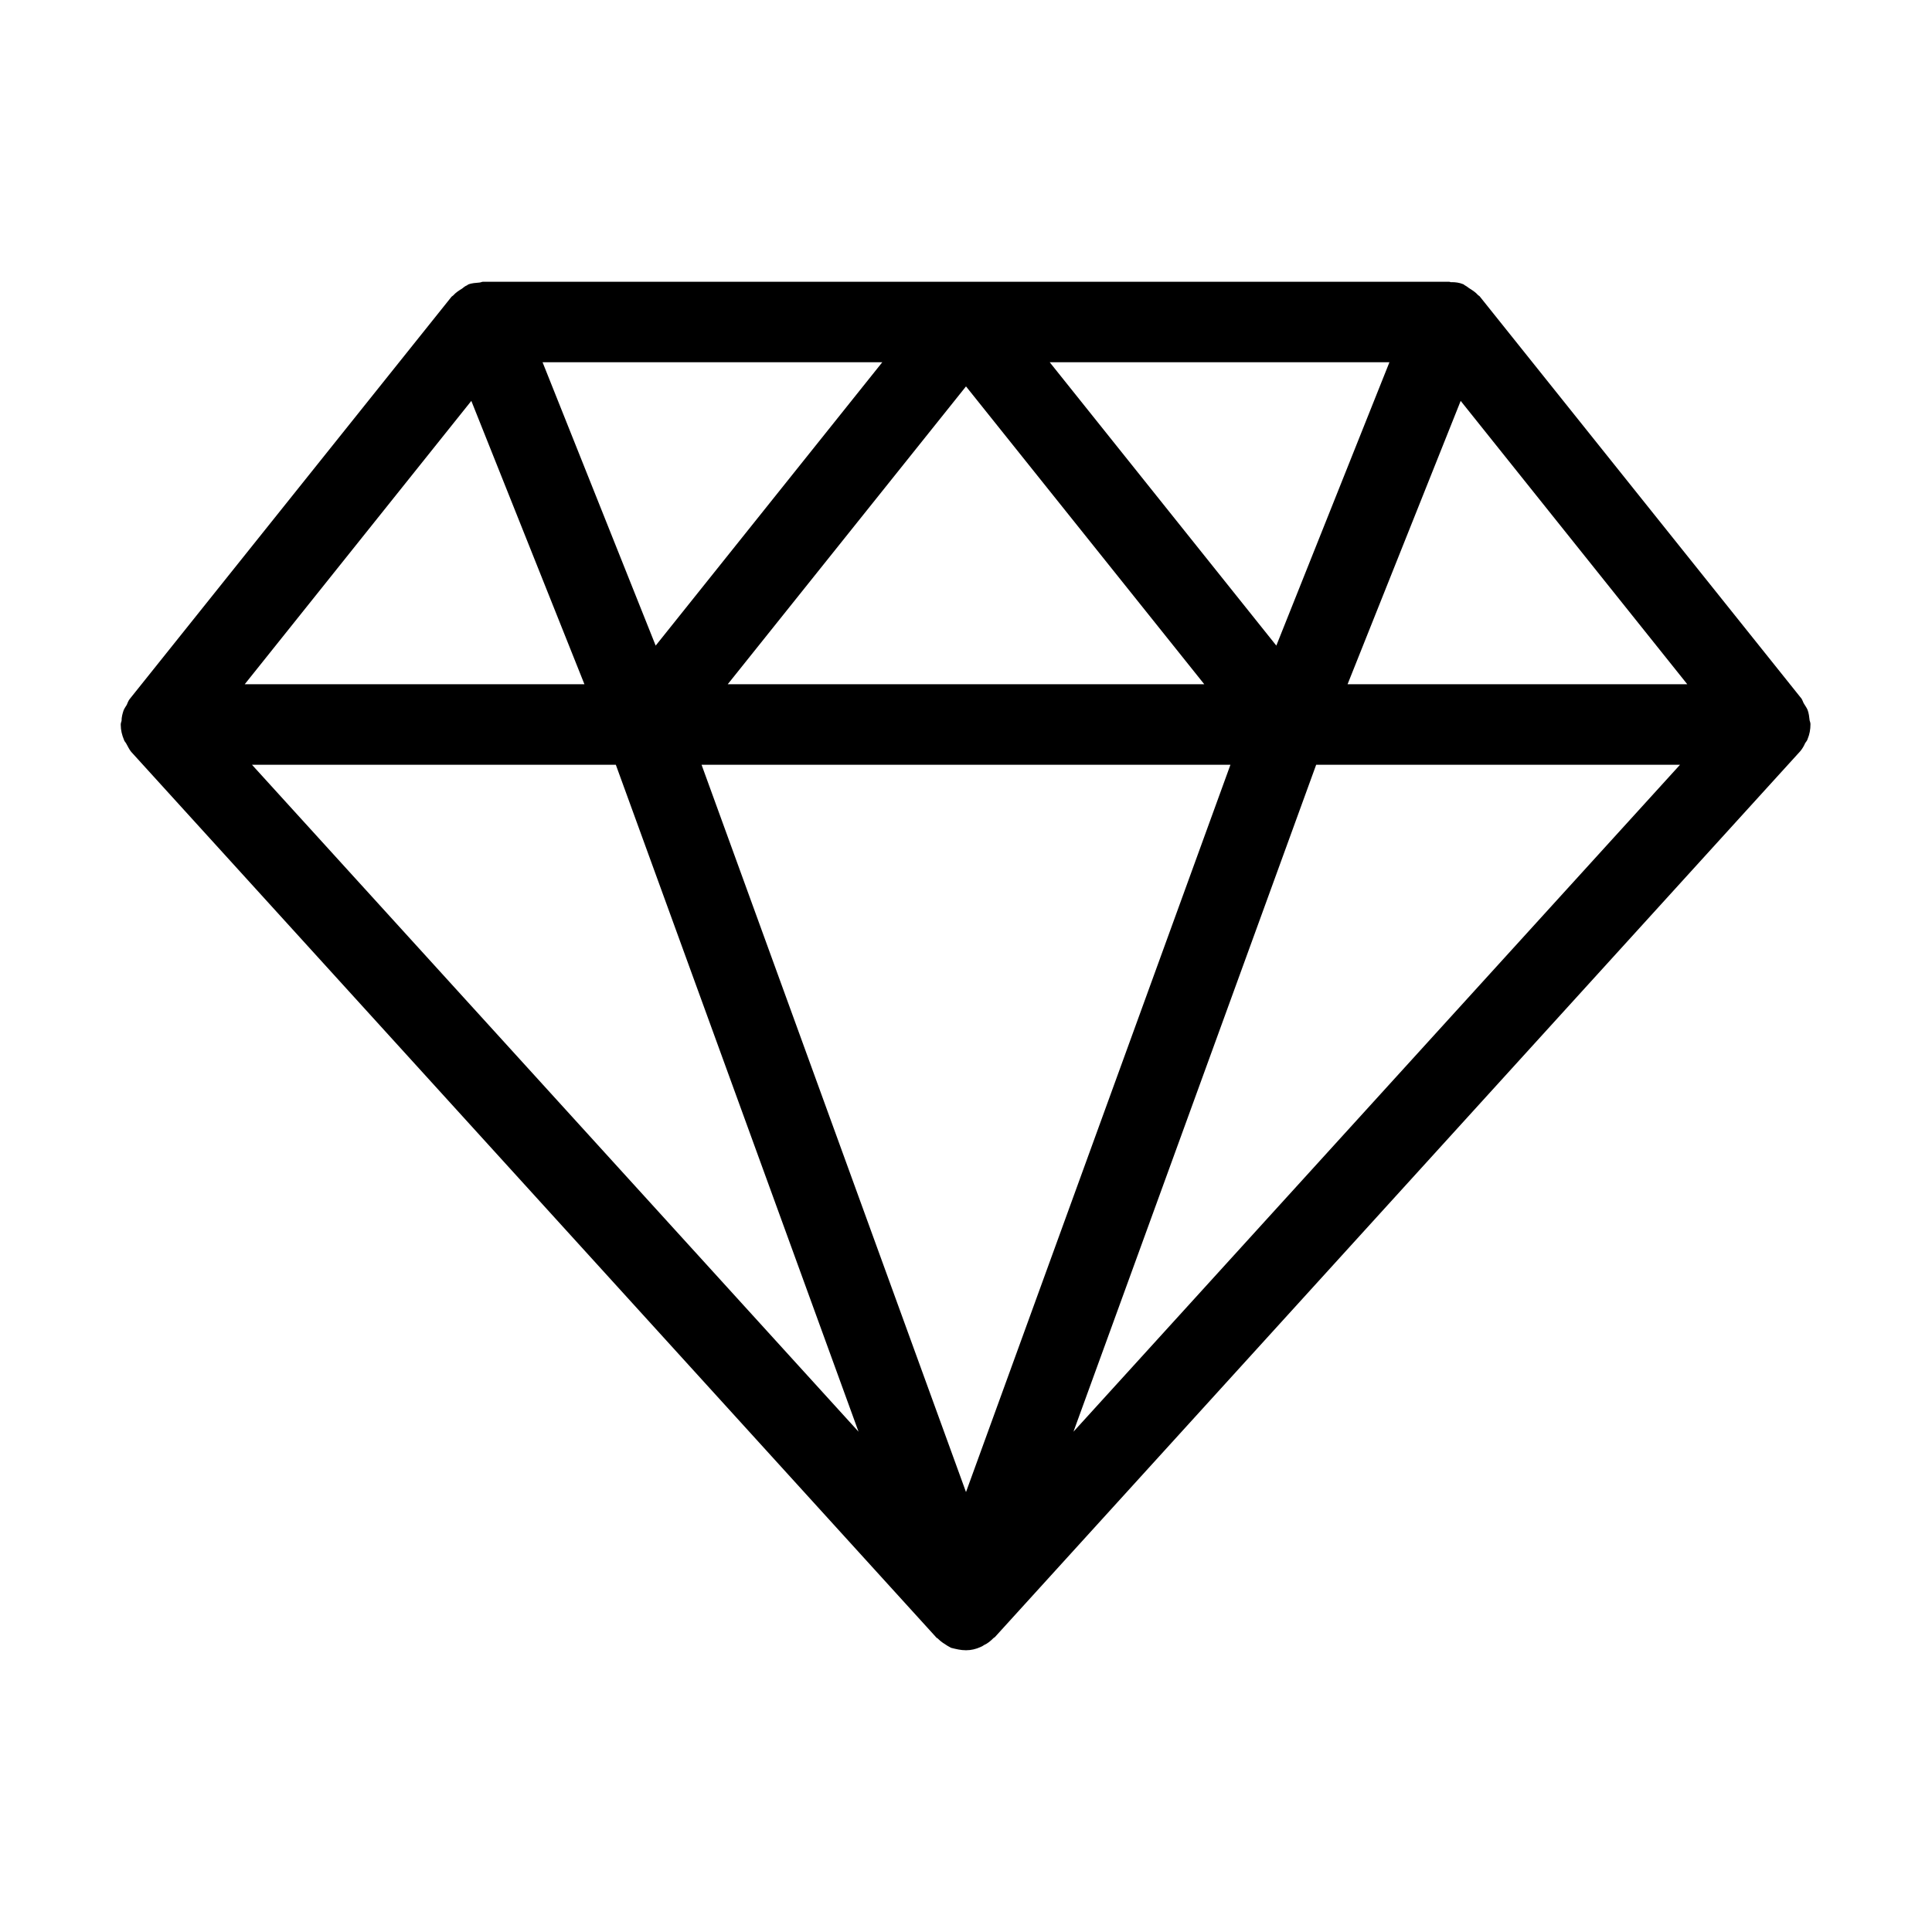 <svg xmlns="http://www.w3.org/2000/svg" enable-background="new 0 0 48 48" viewBox="0 0 48 48"><path d="M3.08,18.38c0.01,0.04,0.04,0.06,0.06,0.1c0.04,0.07,0.07,0.14,0.12,0.2l20,22c0.01,0.02,0.04,0.02,0.05,0.04
		c0.07,0.07,0.15,0.12,0.23,0.17c0.03,0.02,0.06,0.03,0.09,0.05C23.75,40.97,23.87,41,24,41s0.25-0.03,0.36-0.08
		c0.03-0.01,0.06-0.03,0.09-0.05c0.09-0.04,0.16-0.1,0.23-0.17c0.02-0.02,0.04-0.02,0.05-0.04l20-22c0.05-0.06,0.09-0.13,0.12-0.2
		c0.02-0.03,0.05-0.06,0.06-0.1c0.05-0.12,0.07-0.24,0.07-0.36c0-0.01,0-0.01,0-0.01c0-0.03-0.01-0.06-0.02-0.09
		c-0.01-0.09-0.02-0.18-0.05-0.26c-0.02-0.05-0.05-0.09-0.08-0.14c-0.03-0.04-0.04-0.09-0.07-0.14l-8-10
		c-0.01-0.01-0.03-0.02-0.04-0.03c-0.06-0.07-0.14-0.12-0.22-0.17c-0.04-0.03-0.08-0.06-0.12-0.08c-0.01-0.01-0.02-0.02-0.03-0.02
		c-0.1-0.04-0.19-0.05-0.29-0.05C36.05,7.02,36.03,7,36,7H12c-0.03,0-0.06,0.02-0.09,0.02c-0.09,0.01-0.19,0.01-0.28,0.05
		c-0.01,0-0.02,0.02-0.03,0.02c-0.05,0.02-0.08,0.05-0.12,0.08c-0.08,0.05-0.16,0.1-0.22,0.17c-0.01,0.01-0.03,0.02-0.04,0.03l-8,10
		c-0.03,0.04-0.05,0.09-0.07,0.14c-0.03,0.05-0.06,0.09-0.08,0.14c-0.03,0.09-0.05,0.17-0.05,0.26C3.01,17.94,3,17.97,3,18
		c0,0.01,0,0.01,0,0.01C3,18.14,3.03,18.26,3.08,18.38z M6.26,19h9.04l6.03,16.57L6.26,19z M24,37.07L17.43,19h13.14L24,37.07z
		 M26.67,35.57L32.7,19h9.04L26.67,35.57z M36.29,9.96L41.92,17h-8.44L36.29,9.96z M34.52,9l-2.81,7.04L26.08,9H34.52z M29.92,17
		H18.08L24,9.6L29.92,17z M21.92,9l-5.63,7.04L13.48,9H21.92z M11.71,9.96L14.52,17H6.08L11.71,9.96z"/></svg>